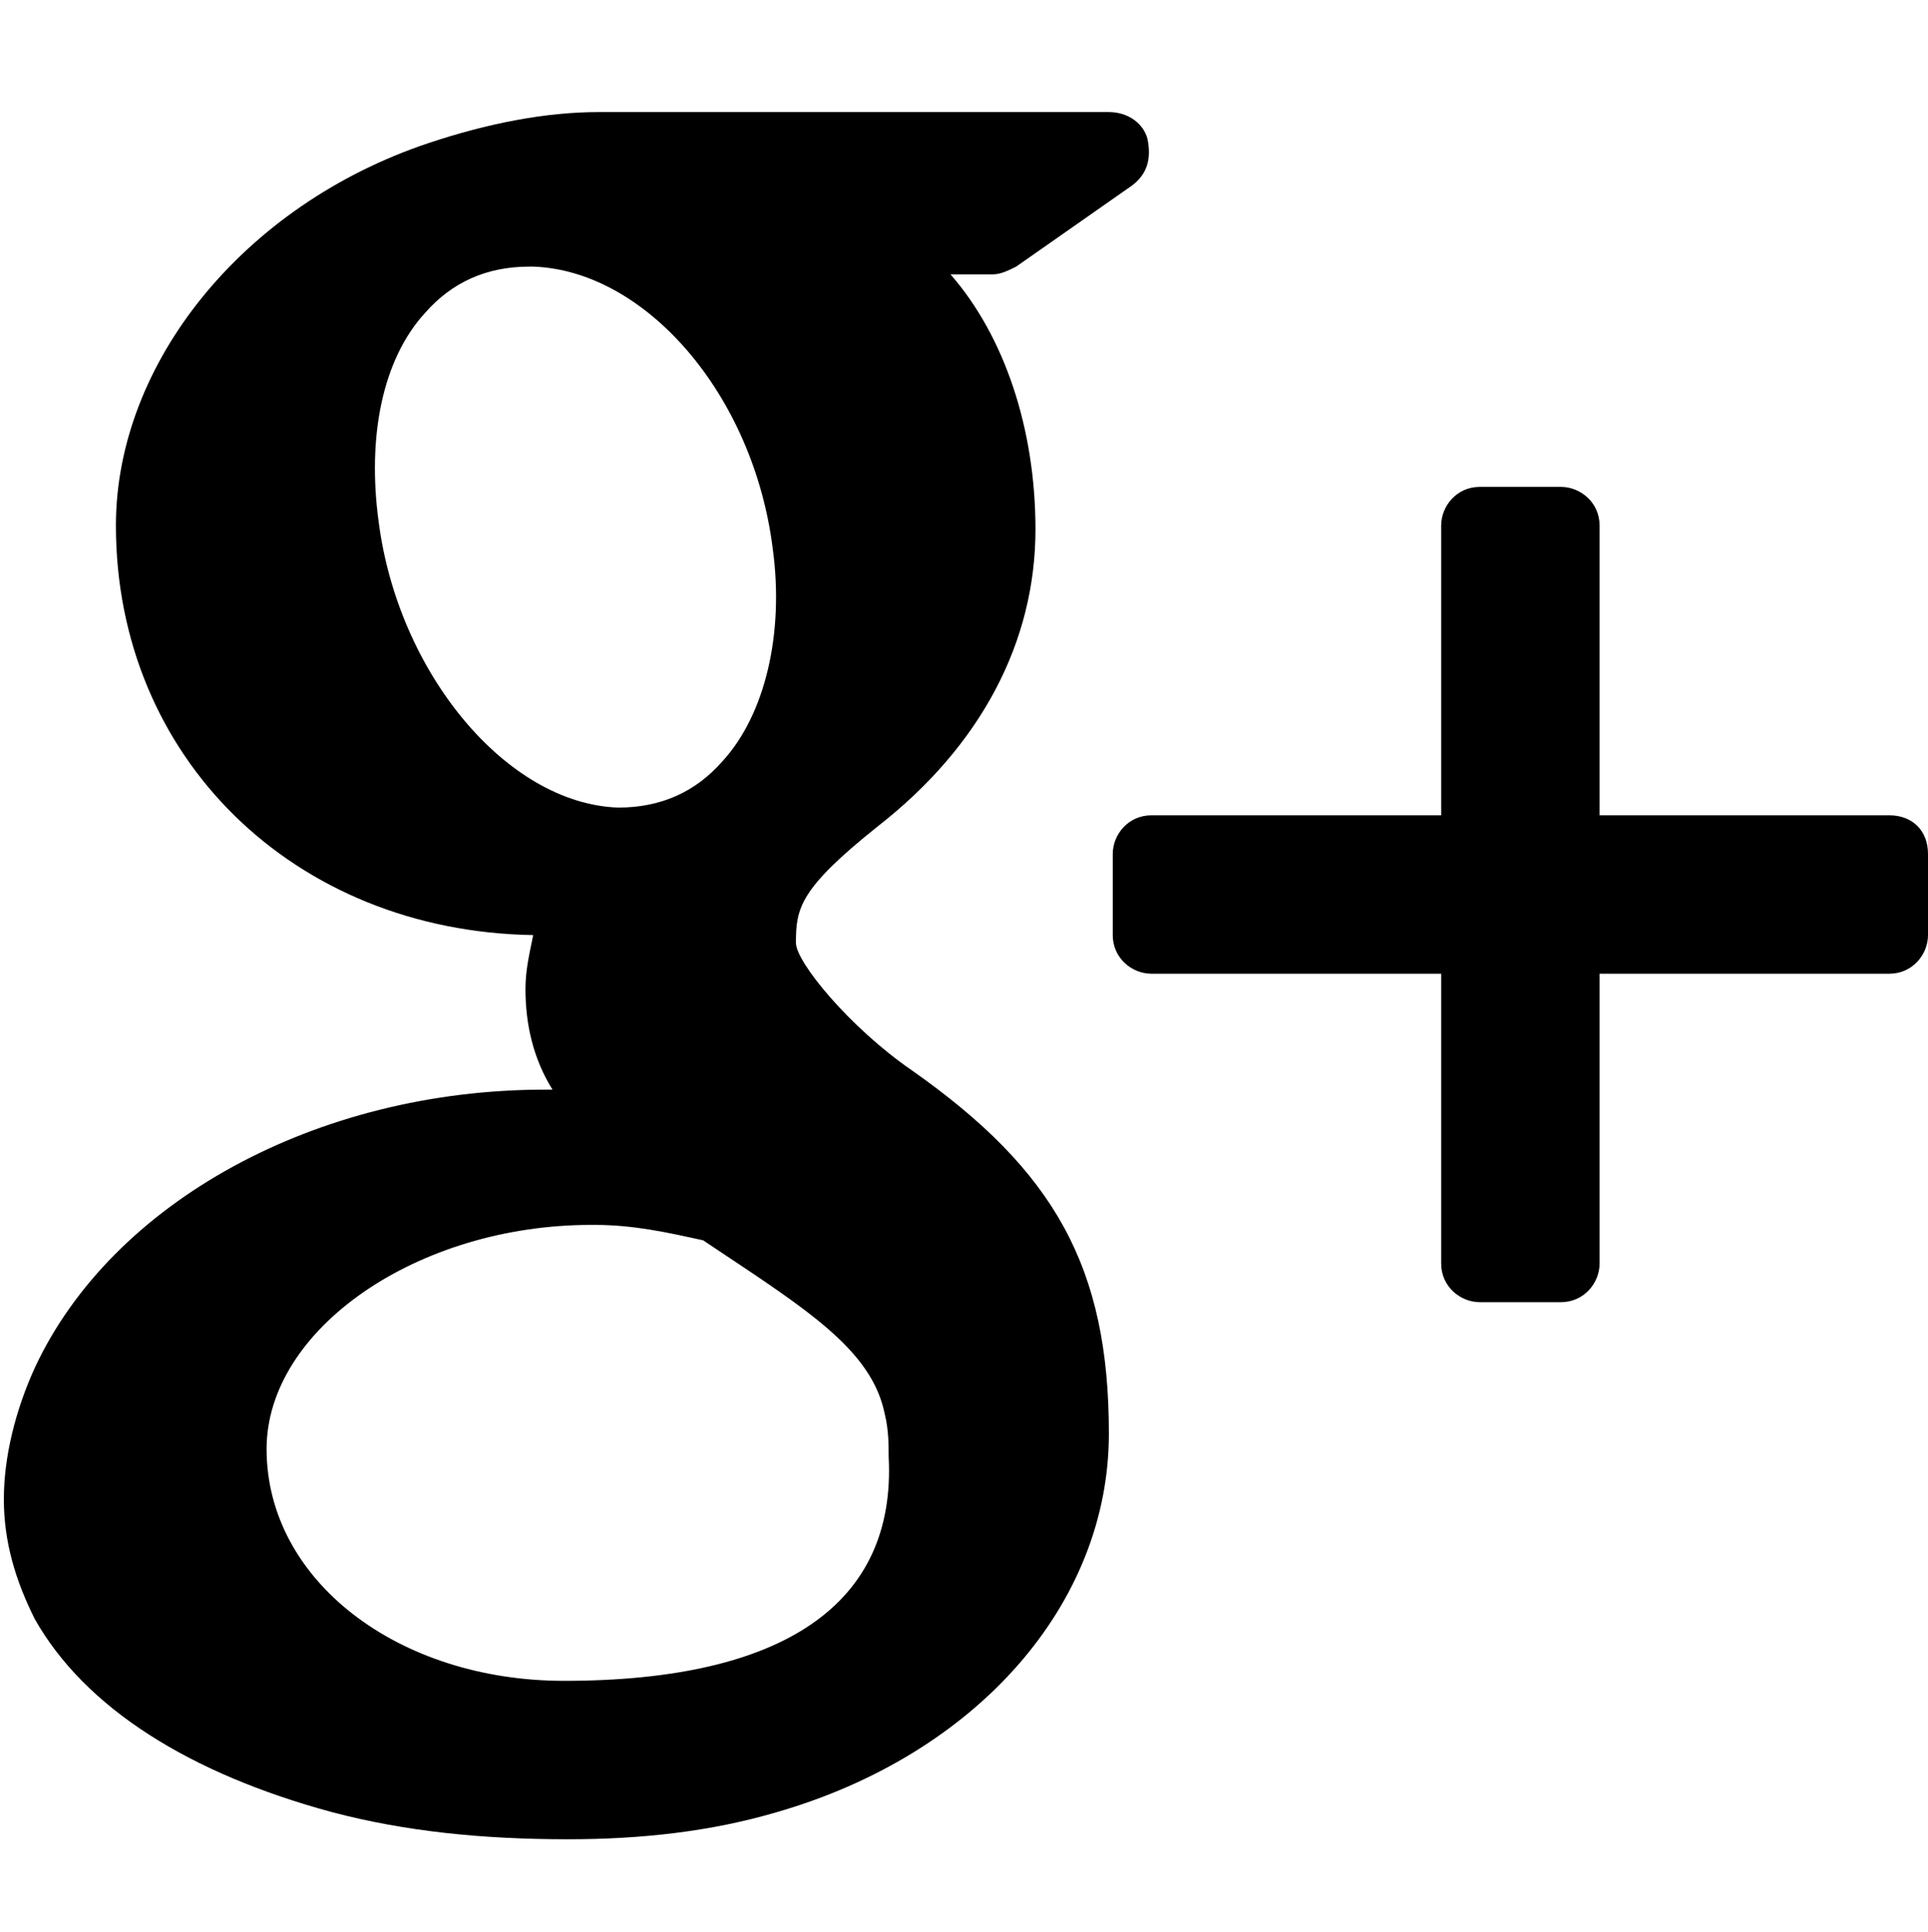 <svg xmlns="http://www.w3.org/2000/svg" viewBox="0 0 49.9 50" enable-background="new 0 0 49.9 50"><g><path d="M48.9 21.1h-7.5v-7.5c0-.6-.5-1-1-1h-2.1c-.6 0-1 .5-1 1v7.5h-7.5c-.6 0-1 .5-1 1v2.1c0 .6.5 1 1 1h7.5v7.5c0 .6.5 1 1 1h2.1c.6 0 1-.5 1-1v-7.5h7.5c.6 0 1-.5 1-1v-2.1c0-.6-.4-1-1-1zM23.6 27.7c-1.6-1.1-3-2.8-3-3.3 0-.9.1-1.4 2.1-3 2.7-2.1 4.1-4.8 4.1-7.7 0-2.6-.8-5-2.2-6.6h1.1c.2 0 .4-.1.6-.2l3-2.1c.4-.3.5-.7.4-1.2-.1-.4-.5-.7-1-.7h-13.2c-1.4 0-2.9.3-4.4.8-4.8 1.6-8.1 5.7-8.1 9.9 0 6 4.6 10.5 10.8 10.6-.1.5-.2.9-.2 1.4 0 .9.2 1.8.7 2.6h-.2c-5.9 0-11.2 2.9-13.2 7.2-.5 1.1-.8 2.3-.8 3.4s.3 2.1.8 3.1c1.3 2.3 4 4 7.7 5 1.9.5 3.9.7 6.1.7 1.9 0 3.7-.2 5.4-.7 5.2-1.5 8.6-5.4 8.6-9.8 0-4.3-1.4-6.8-5.1-9.4zm-13.8-14.2c-.3-2.2.1-4.2 1.2-5.4.7-.8 1.6-1.2 2.7-1.2h.1c2.9.1 5.7 3.3 6.2 7.3.3 2.2-.2 4.3-1.3 5.5-.7.8-1.6 1.2-2.7 1.2-2.9-.1-5.7-3.5-6.2-7.4zm4.8 30c-4.3 0-7.7-2.6-7.7-6 0-3.1 3.9-5.8 8.4-5.8h.1c1 0 1.9.2 2.8.4l.9.6c2.1 1.4 3.5 2.4 3.8 3.9.1.4.1.8.1 1.1.2 3.8-2.7 5.8-8.4 5.8z"/></g></svg>